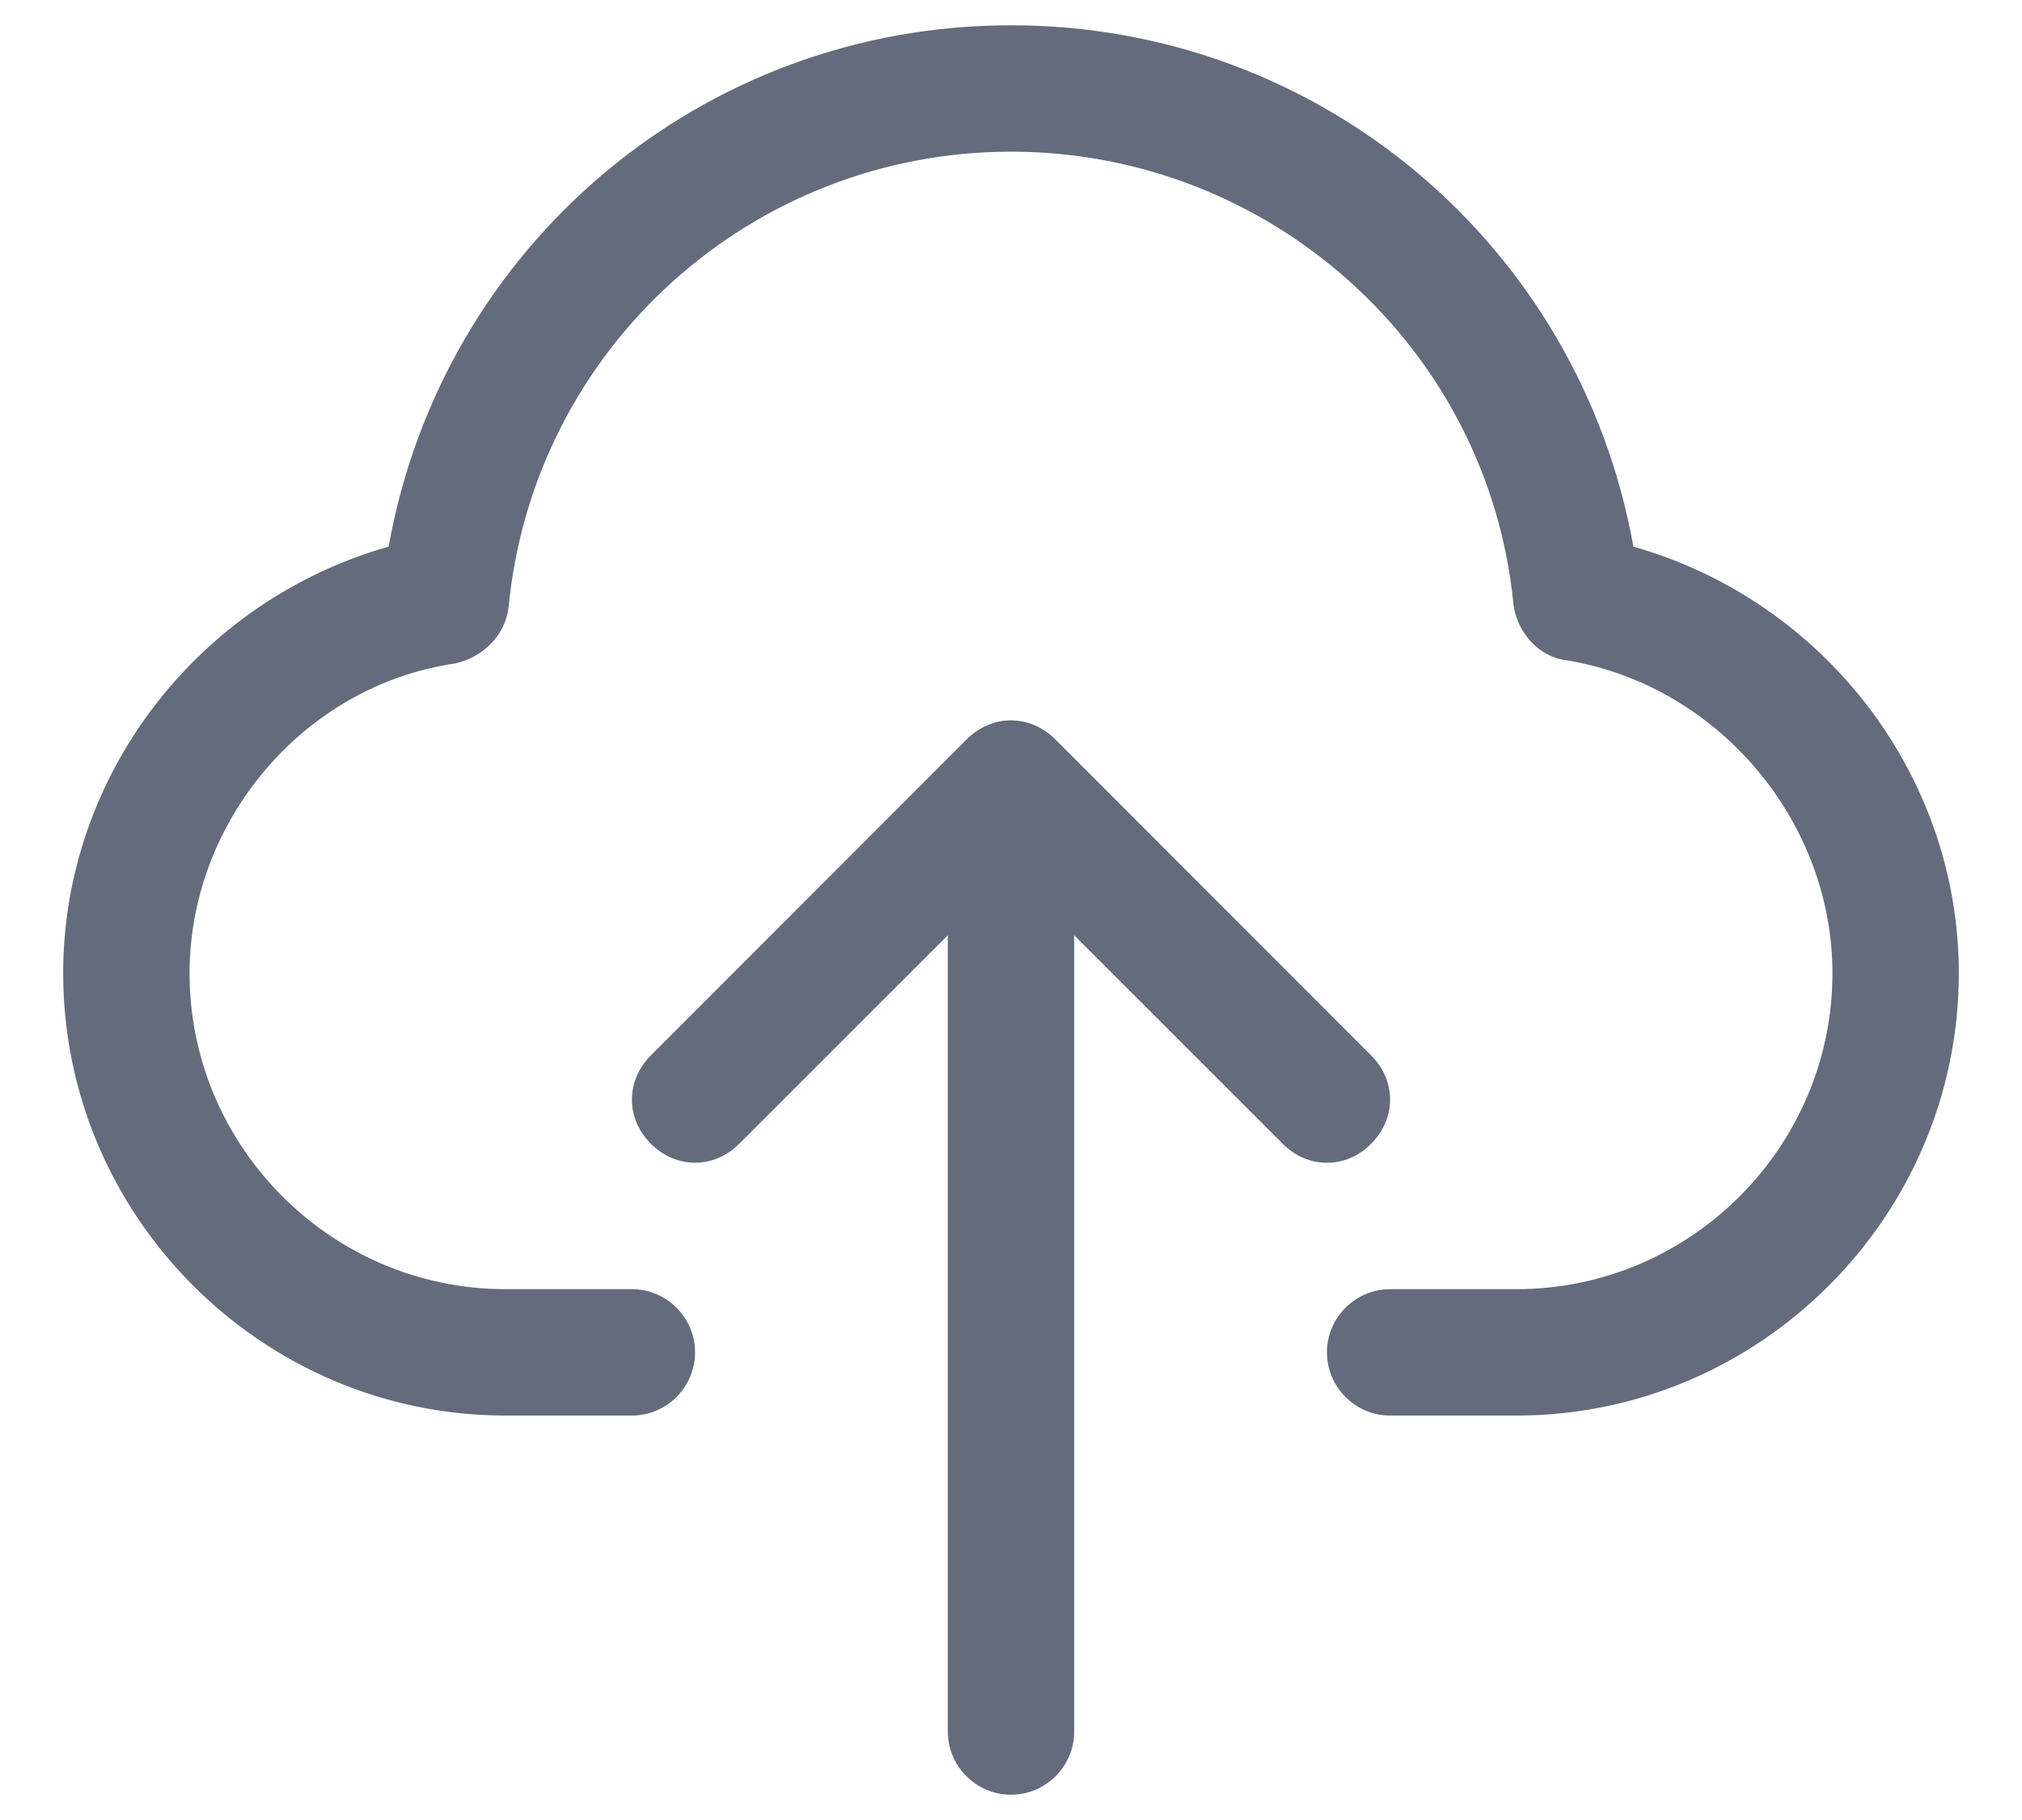 <svg width="20" height="18" viewBox="0 0 20 18" fill="none" xmlns="http://www.w3.org/2000/svg">
<path d="M13.125 11.5C12.969 11.5 12.812 11.438 12.688 11.312L10 8.625L7.312 11.312C7.062 11.562 6.688 11.562 6.438 11.312C6.188 11.062 6.188 10.688 6.438 10.438L9.562 7.312C9.812 7.062 10.188 7.062 10.438 7.312L13.562 10.438C13.812 10.688 13.812 11.062 13.562 11.312C13.438 11.438 13.281 11.5 13.125 11.5ZM10 17.75C9.656 17.75 9.375 17.469 9.375 17.125V8.062C9.375 7.719 9.656 7.438 10 7.438C10.344 7.438 10.625 7.719 10.625 8.062V17.125C10.625 17.469 10.344 17.75 10 17.75ZM15 14H13.75C13.406 14 13.125 13.719 13.125 13.375C13.125 13.031 13.406 12.75 13.75 12.75H15C16.719 12.75 18.125 11.344 18.125 9.625C18.125 8.125 17 6.781 15.5 6.531C15.219 6.5 15 6.25 14.969 5.969C14.719 3.438 12.562 1.5 10 1.5C7.438 1.5 5.281 3.438 5.031 6C5 6.281 4.781 6.5 4.5 6.562C3 6.781 1.875 8.125 1.875 9.625C1.875 11.344 3.281 12.75 5 12.75H6.25C6.594 12.75 6.875 13.031 6.875 13.375C6.875 13.719 6.594 14 6.25 14H5C2.594 14 0.625 12.031 0.625 9.625C0.625 7.656 1.969 5.938 3.844 5.406C4.375 2.438 6.938 0.25 10 0.25C13.062 0.25 15.625 2.438 16.156 5.406C18.031 5.938 19.375 7.656 19.375 9.625C19.375 12.031 17.406 14 15 14Z" fill="#646B7C"/>
</svg>
